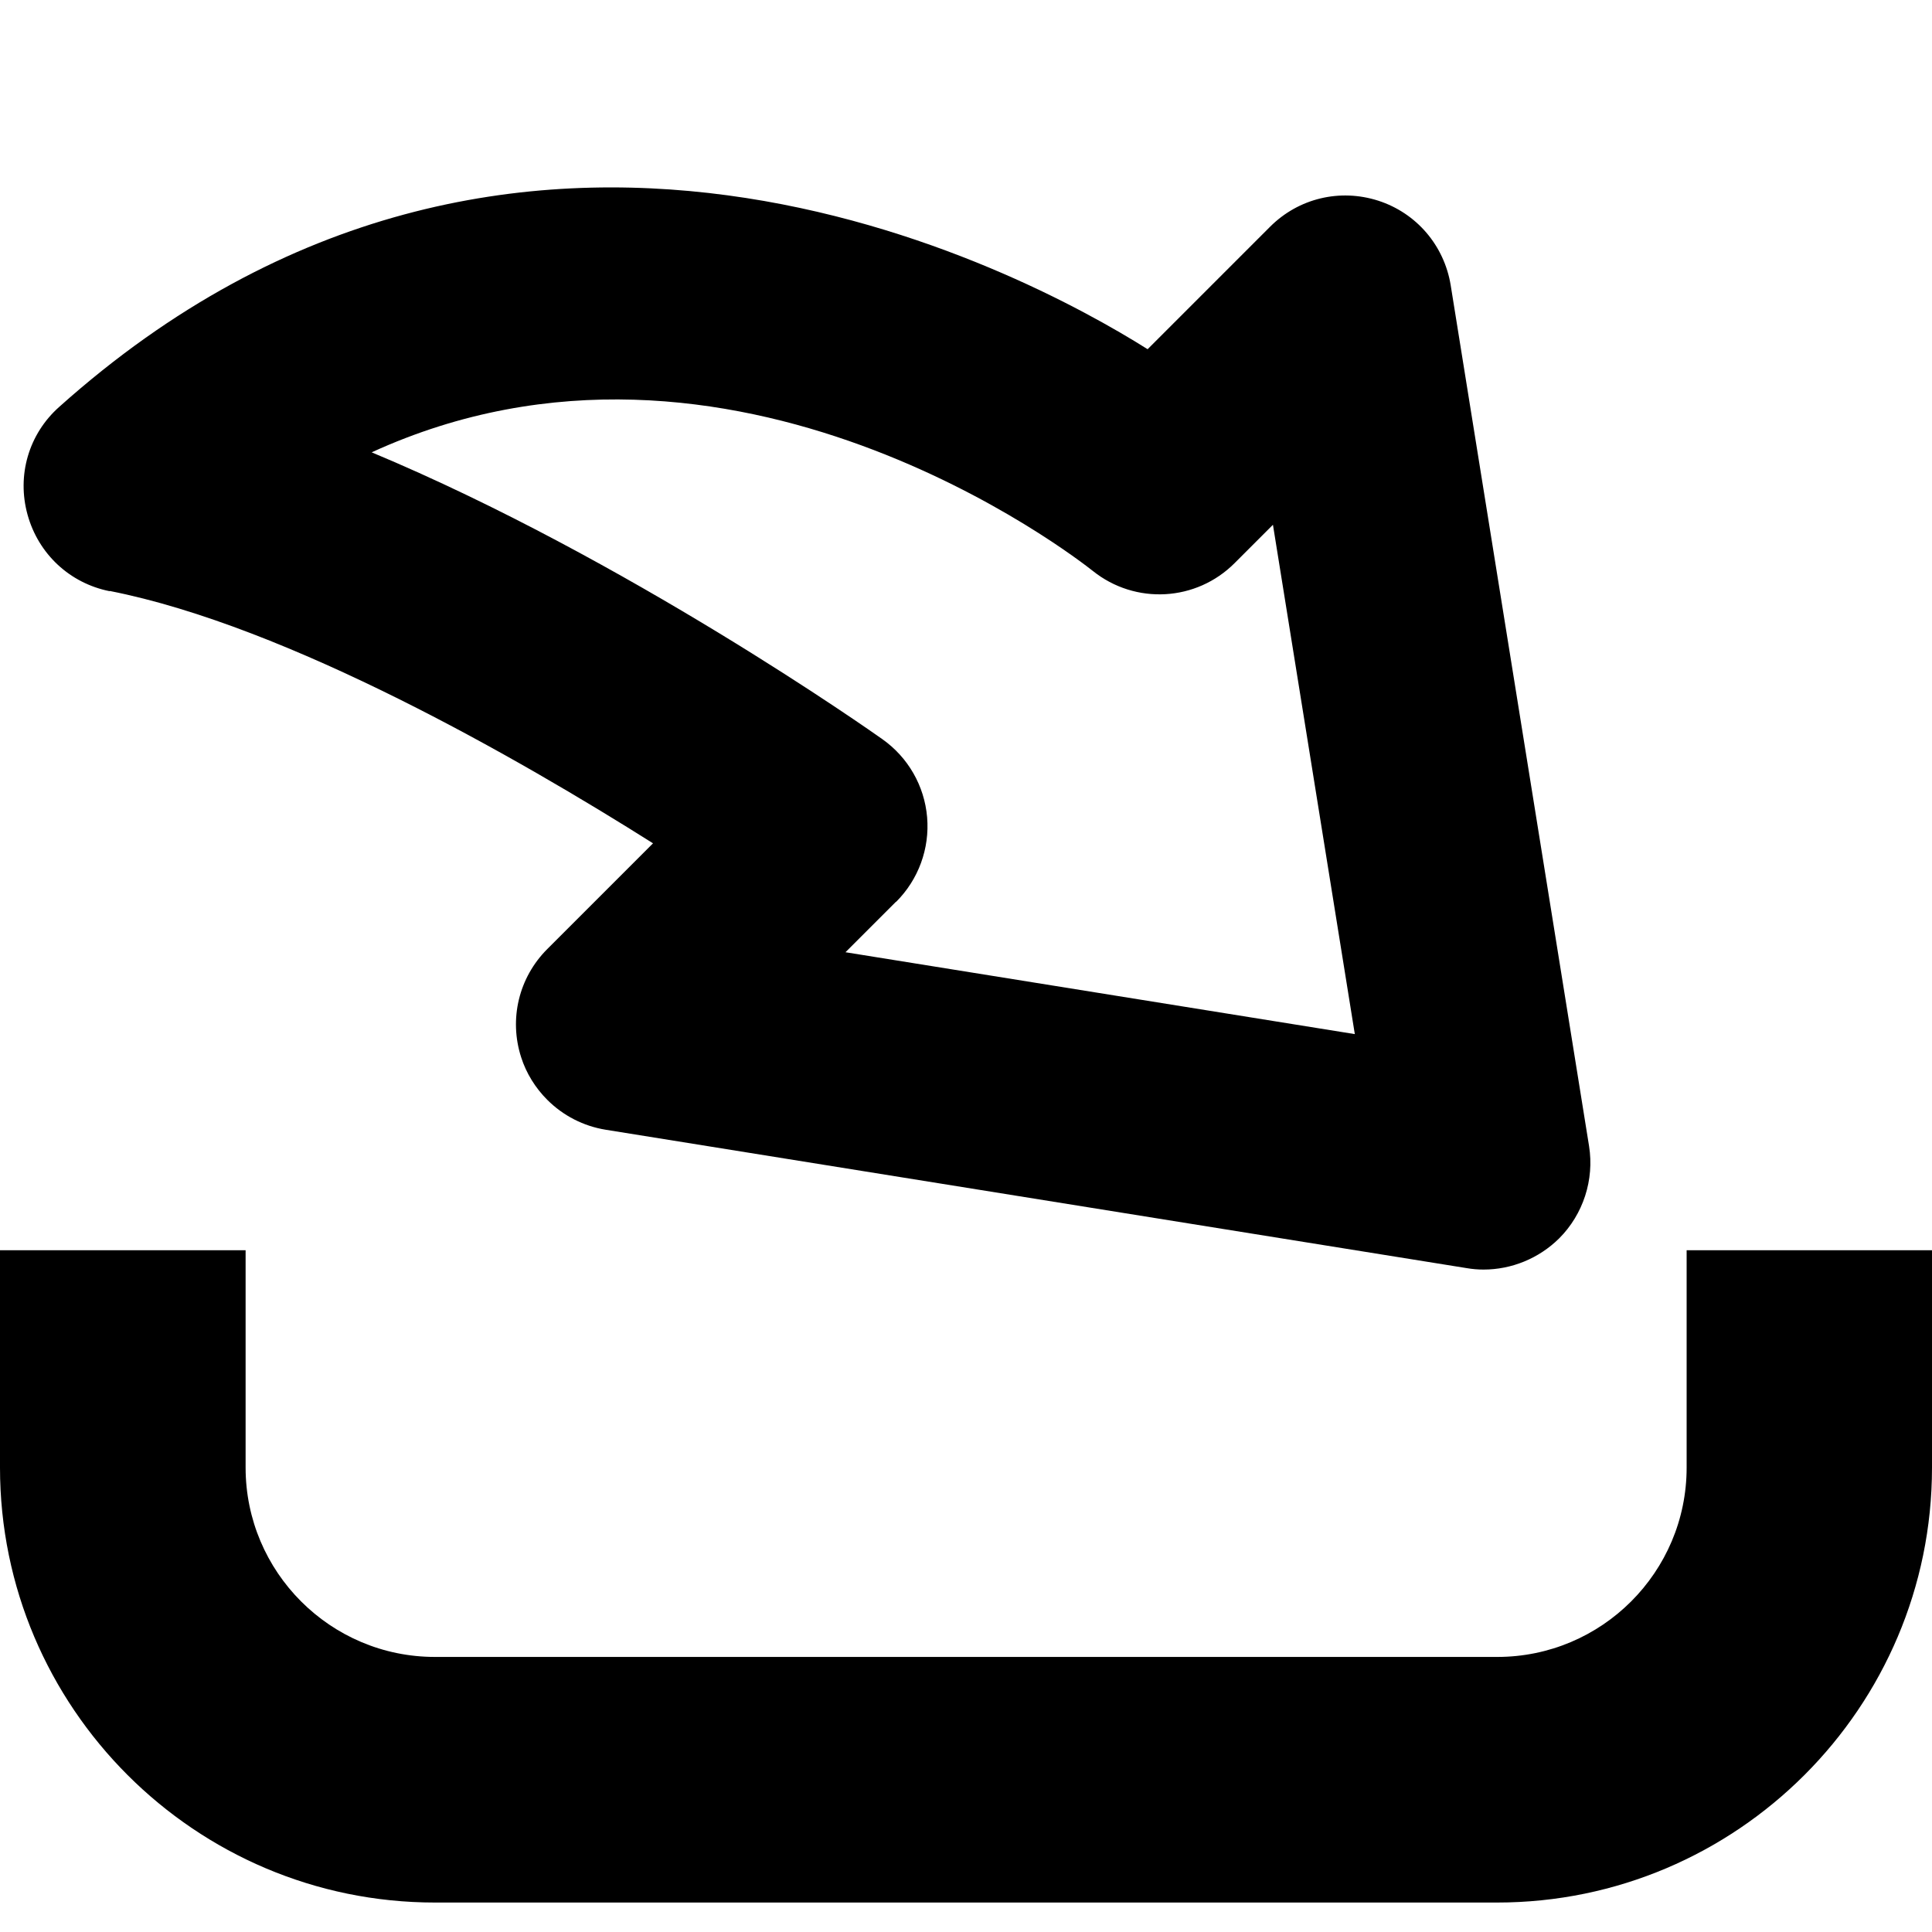 <?xml version="1.0" encoding="UTF-8"?>
<svg xmlns="http://www.w3.org/2000/svg" version="1.1" viewBox="0 0 80 80">
 <path fill="#000" d="M4.54,24.47c7.41,1.46,16.99,6.97,22.5,10.45l-4.38,4.38c-1.18,1.18-1.59,2.9-1.08,4.48.21.66.59,1.27,1.08,1.76.66.66,1.5,1.09,2.42,1.24l35.65,5.73c.23.04.47.06.7.06,1.16,0,2.29-.46,3.13-1.29,1-1,1.46-2.43,1.24-3.82l-5.73-35.65c-.27-1.65-1.42-2.99-3-3.5-1.59-.51-3.3-.1-4.48,1.08l-5.07,5.07C42.33,11.19,21.34-.06,2.45,16.85c-1.26,1.12-1.76,2.83-1.31,4.46.45,1.63,1.75,2.84,3.4,3.17ZM37.11,37.34c.92-.92,1.39-2.2,1.28-3.5-.11-1.3-.79-2.48-1.85-3.23-.45-.32-10.61-7.48-21.15-11.88,14.89-6.82,29.24,4.42,29.86,4.91,1.76,1.41,4.29,1.27,5.88-.33l1.58-1.58,3.39,21.09-21.09-3.39,2.09-2.09Z"/>
 <path fill="#000" d="M69.84,51.77v9c0,4.33-3.52,7.84-7.84,7.84H18.01c-4.33,0-7.84-3.52-7.84-7.84v-9H0v9C0,70.7,8.08,78.78,18.01,78.78h43.98c9.93,0,18.01-8.08,18.01-18.01v-9h-10.16Z"/>
</svg>
